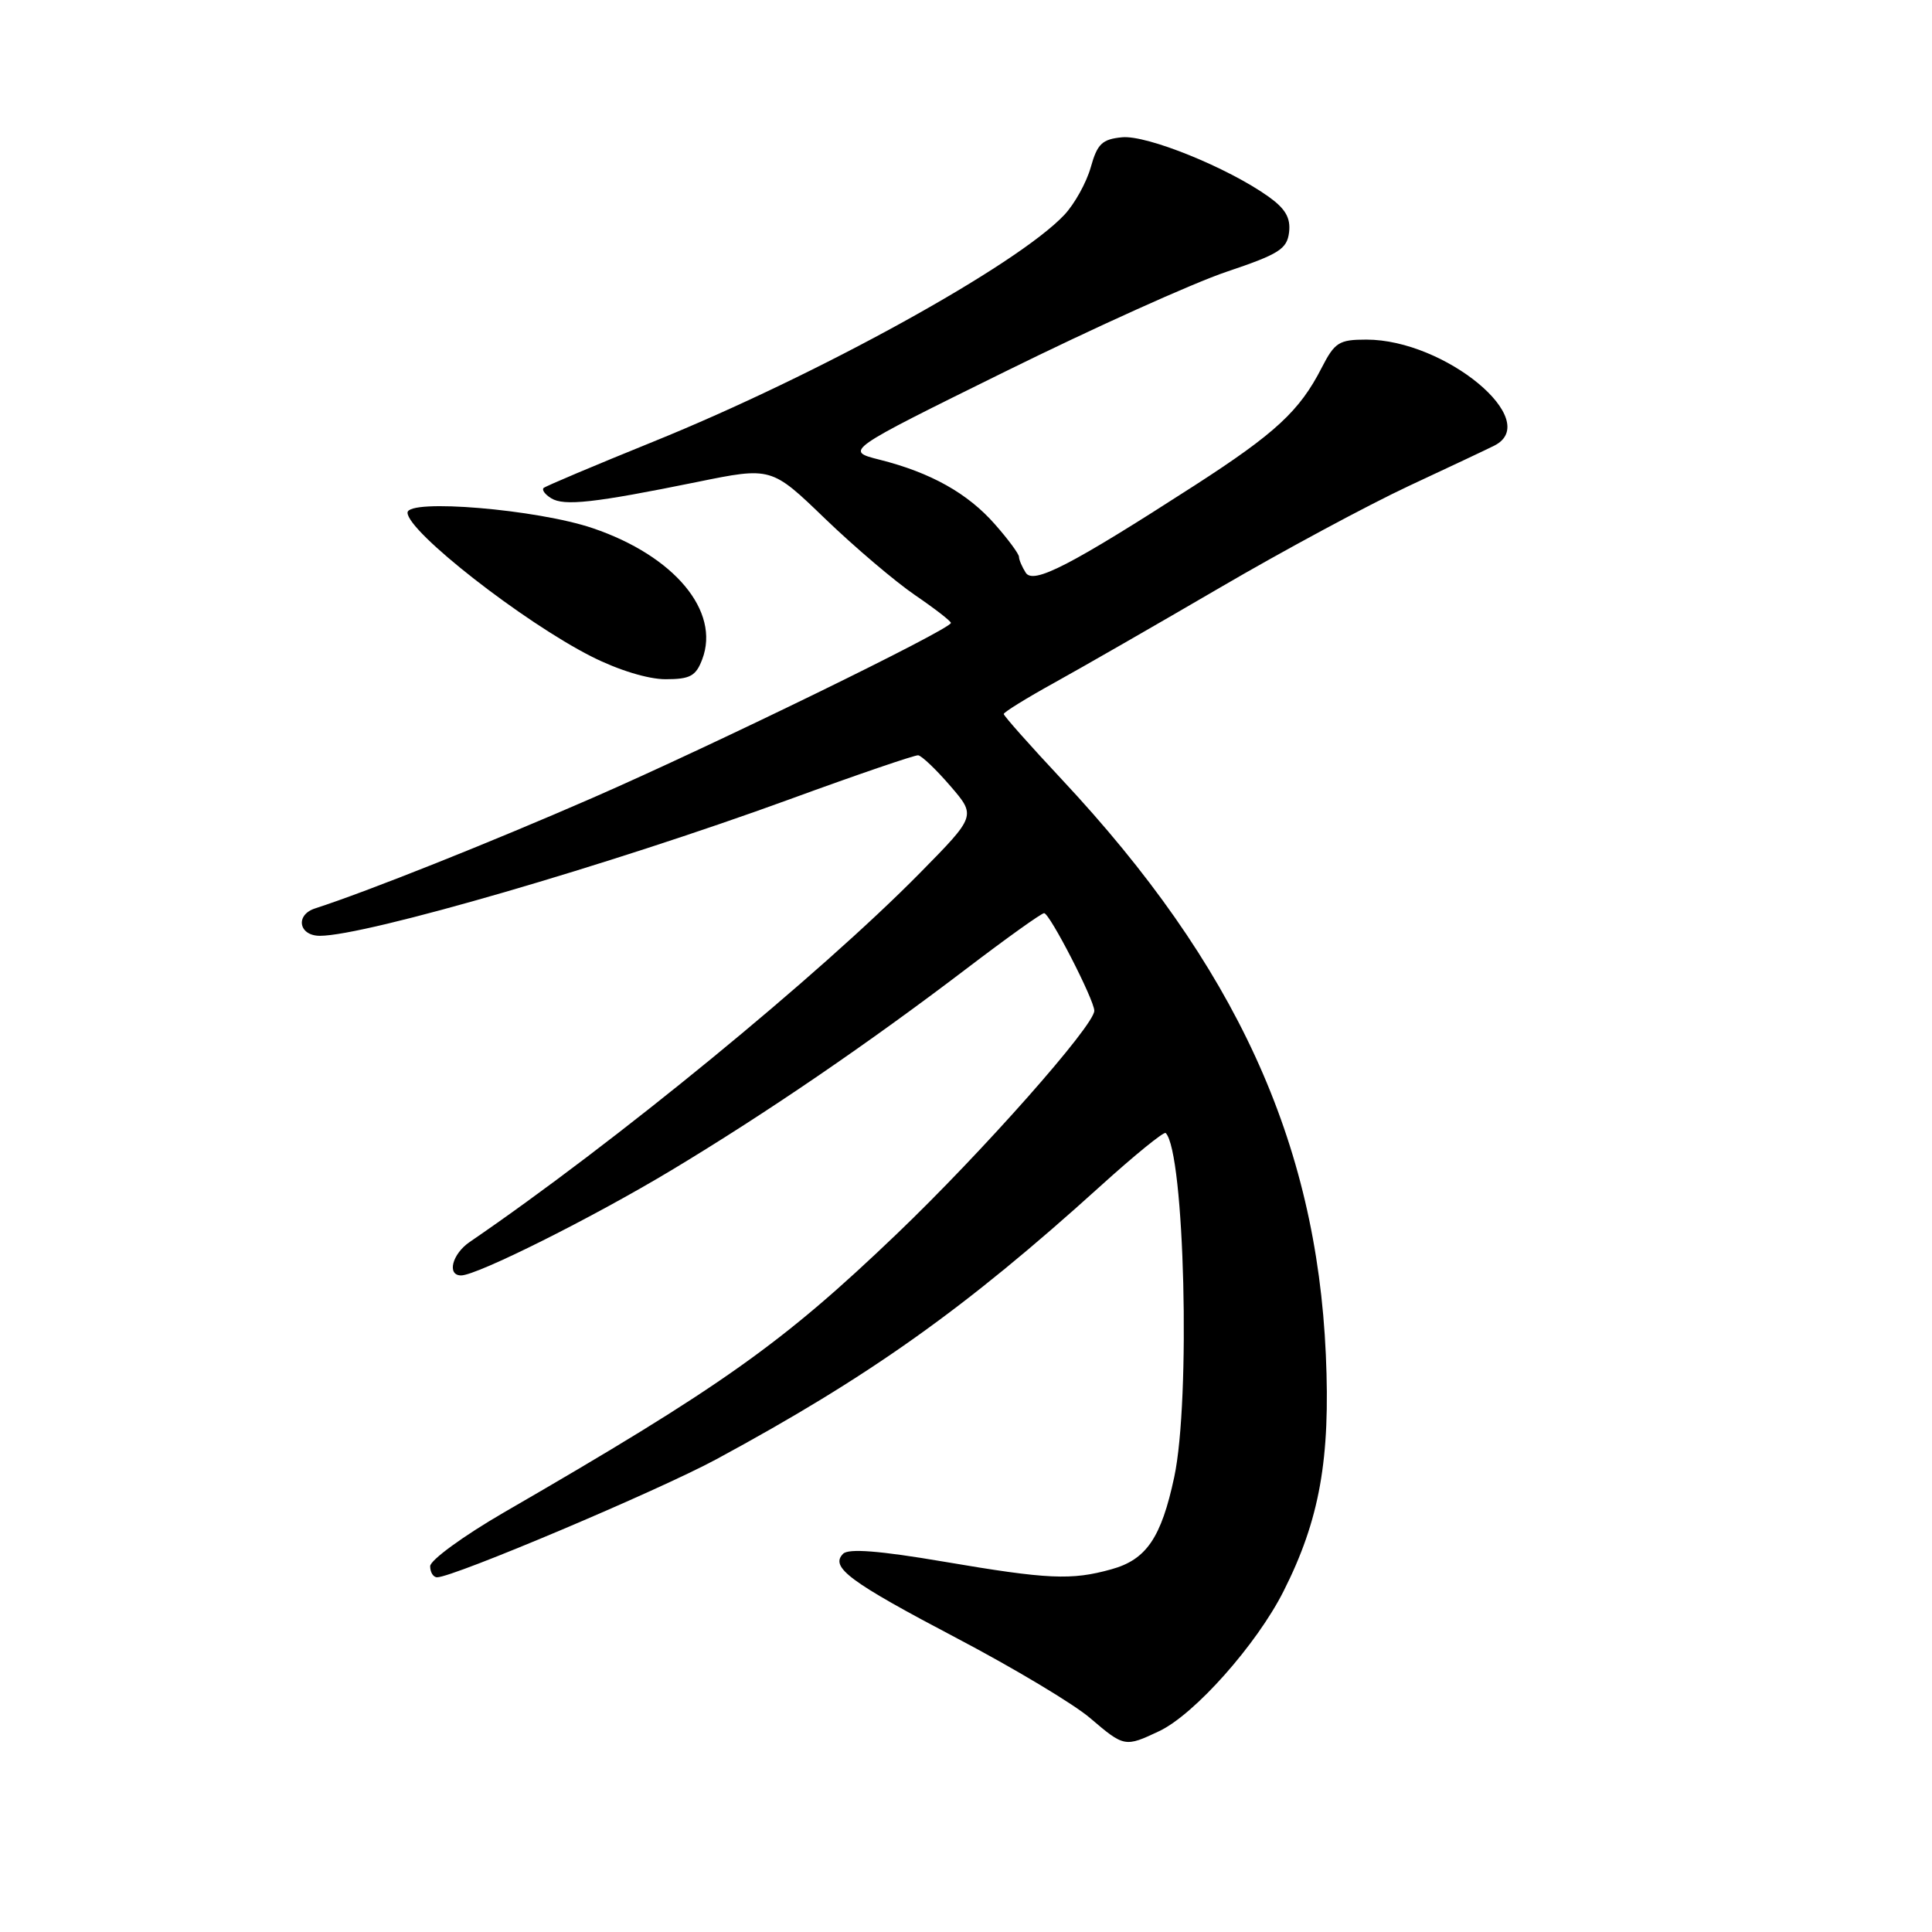 <?xml version="1.0" encoding="UTF-8" standalone="no"?>
<!DOCTYPE svg PUBLIC "-//W3C//DTD SVG 1.1//EN" "http://www.w3.org/Graphics/SVG/1.1/DTD/svg11.dtd" >
<svg xmlns="http://www.w3.org/2000/svg" xmlns:xlink="http://www.w3.org/1999/xlink" version="1.1" viewBox="0 0 256 256">
 <g >
 <path fill="currentColor"
d=" M 153.61 229.38 C 158.29 227.16 166.51 217.91 170.07 210.86 C 174.86 201.38 176.30 193.33 175.68 179.50 C 174.43 151.25 163.69 127.86 140.67 103.25 C 136.45 98.74 133.00 94.85 133.00 94.61 C 133.00 94.37 136.04 92.49 139.75 90.44 C 143.46 88.39 153.31 82.73 161.64 77.87 C 169.97 73.00 181.22 66.95 186.64 64.41 C 192.06 61.88 197.18 59.47 198.00 59.05 C 204.49 55.78 191.49 45.00 181.05 45.00 C 177.42 45.00 176.86 45.36 175.12 48.75 C 172.21 54.44 169.01 57.41 158.30 64.32 C 141.81 74.95 136.92 77.48 135.91 75.88 C 135.43 75.12 135.02 74.18 135.02 73.78 C 135.01 73.39 133.58 71.45 131.84 69.48 C 128.24 65.37 123.33 62.62 116.58 60.92 C 111.90 59.74 111.90 59.74 133.20 49.23 C 144.91 43.45 158.10 37.50 162.50 36.02 C 169.48 33.67 170.54 33.01 170.81 30.77 C 171.03 28.87 170.33 27.66 168.08 26.05 C 162.68 22.21 151.97 17.87 148.68 18.19 C 146.03 18.45 145.40 19.06 144.53 22.17 C 143.96 24.19 142.39 27.02 141.04 28.46 C 134.76 35.14 108.43 49.67 86.50 58.55 C 78.80 61.67 72.29 64.42 72.03 64.66 C 71.77 64.91 72.22 65.52 73.03 66.02 C 74.74 67.08 78.73 66.64 92.35 63.87 C 102.21 61.86 102.21 61.86 109.35 68.75 C 113.28 72.53 118.64 77.08 121.25 78.86 C 123.86 80.64 126.00 82.30 126.00 82.54 C 126.00 83.37 94.61 98.69 78.50 105.73 C 65.00 111.62 48.68 118.13 41.75 120.37 C 39.09 121.23 39.58 124.00 42.39 124.00 C 48.48 124.00 80.78 114.61 104.66 105.90 C 113.55 102.65 121.20 100.04 121.66 100.08 C 122.12 100.13 124.04 101.96 125.92 104.14 C 129.34 108.11 129.34 108.11 121.92 115.65 C 108.58 129.20 81.42 151.46 62.25 164.56 C 59.91 166.15 59.18 169.00 61.10 169.00 C 63.21 169.00 78.56 161.32 89.00 155.04 C 101.55 147.49 115.02 138.29 128.11 128.32 C 133.40 124.29 138.00 121.00 138.35 121.00 C 139.09 121.00 145.00 132.50 145.00 133.93 C 145.00 135.89 130.11 152.71 118.83 163.50 C 103.63 178.05 95.66 183.70 66.75 200.42 C 61.39 203.53 57.00 206.73 57.00 207.53 C 57.00 208.34 57.41 209.00 57.92 209.00 C 60.06 209.00 87.19 197.53 94.90 193.37 C 115.25 182.37 127.87 173.40 145.77 157.20 C 150.32 153.08 154.23 149.90 154.46 150.13 C 156.97 152.64 157.78 185.51 155.59 195.73 C 153.87 203.77 151.90 206.66 147.26 207.94 C 141.95 209.42 138.88 209.28 125.01 206.92 C 116.55 205.48 112.44 205.16 111.72 205.88 C 109.94 207.66 112.54 209.58 126.84 217.10 C 134.35 221.05 142.27 225.79 144.43 227.64 C 148.96 231.51 149.07 231.53 153.61 229.38 Z  M 93.05 87.36 C 95.47 80.99 89.36 73.66 78.55 69.99 C 71.20 67.49 54.00 66.05 54.00 67.93 C 54.00 70.44 69.36 82.44 78.41 87.01 C 81.93 88.79 85.88 90.00 88.18 90.00 C 91.44 90.00 92.21 89.59 93.05 87.36 Z "/>
</g>
</svg>